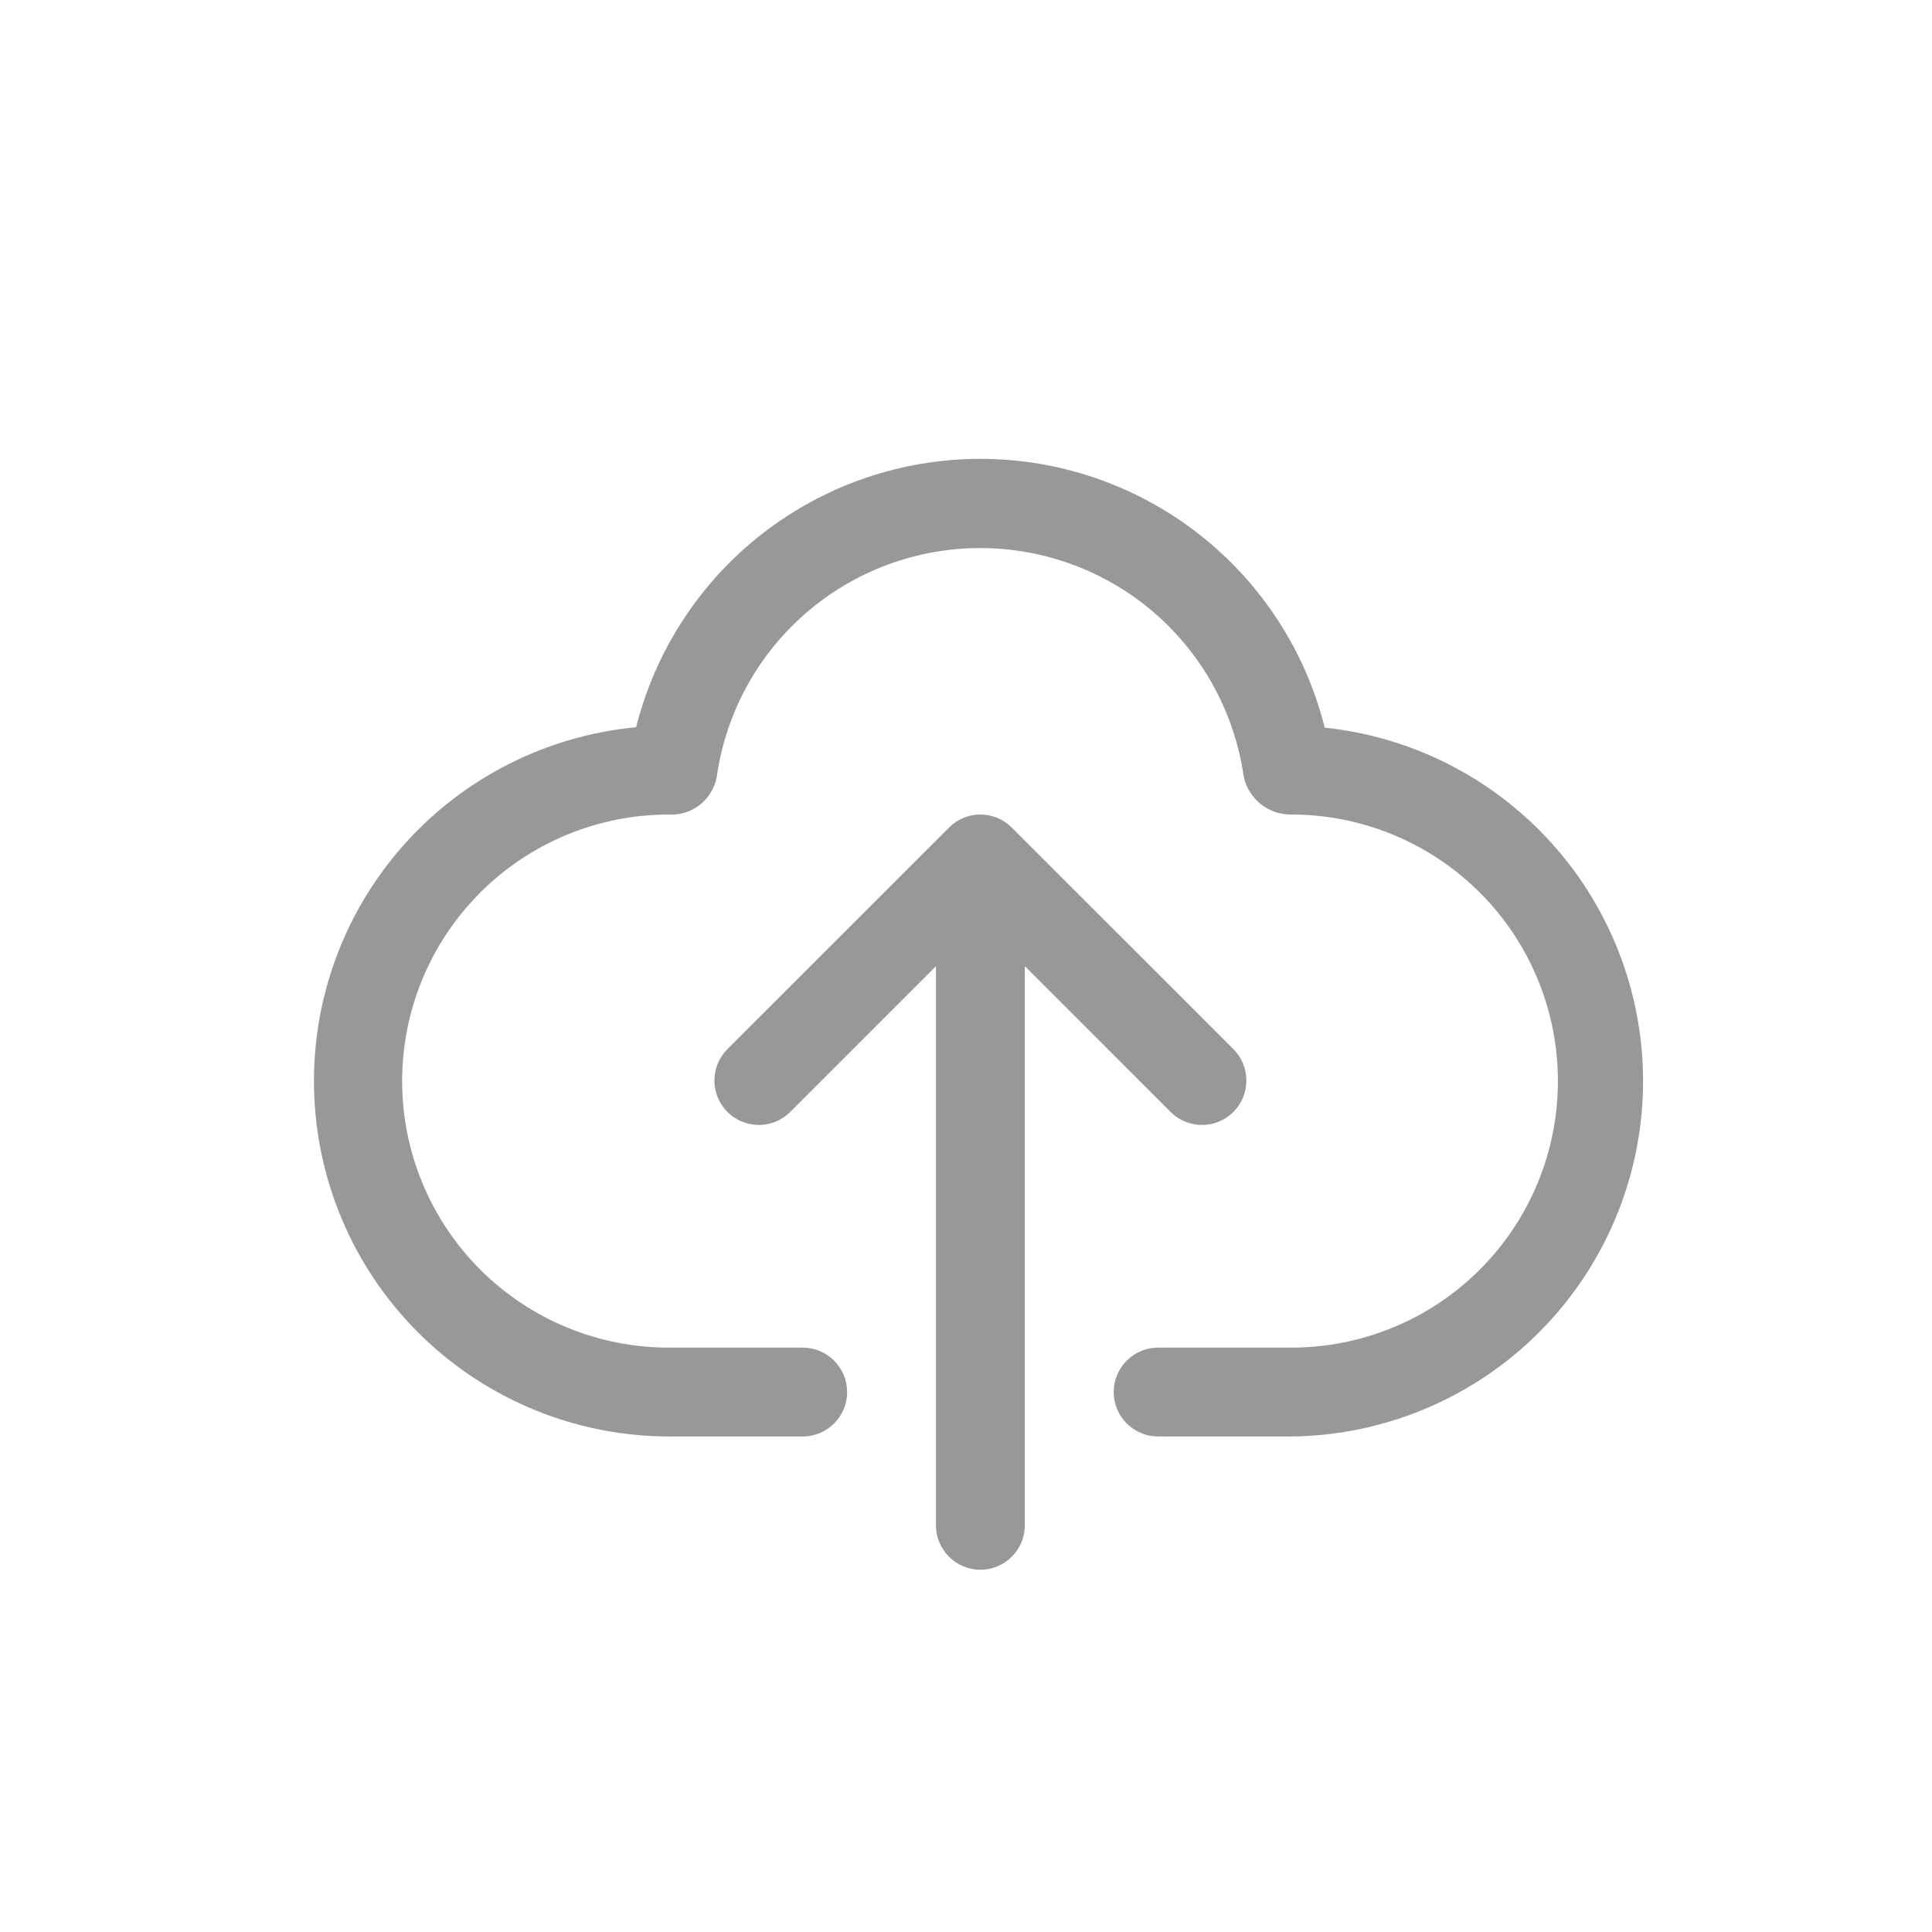 <svg width="40" height="40" viewBox="0 0 40 40" fill="none" xmlns="http://www.w3.org/2000/svg">
<path d="M27.427 15.065C27.029 13.476 26.112 12.066 24.821 11.057C23.53 10.049 21.94 9.501 20.302 9.5C18.664 9.499 17.072 10.045 15.78 11.052C14.488 12.059 13.57 13.469 13.17 15.057C11.287 15.234 9.543 16.13 8.303 17.558C7.062 18.986 6.419 20.838 6.508 22.728C6.597 24.618 7.41 26.401 8.779 27.707C10.149 29.013 11.968 29.741 13.86 29.741H16.619C16.863 29.741 17.097 29.644 17.27 29.471C17.442 29.299 17.539 29.065 17.539 28.821C17.539 28.577 17.442 28.343 17.27 28.171C17.097 27.998 16.863 27.901 16.619 27.901H13.86C13.136 27.903 12.418 27.763 11.747 27.487C11.077 27.212 10.467 26.807 9.953 26.296C8.915 25.264 8.33 23.863 8.326 22.399C8.321 20.935 8.899 19.53 9.931 18.492C10.963 17.454 12.364 16.869 13.828 16.864C14.064 16.882 14.298 16.811 14.485 16.666C14.672 16.521 14.799 16.312 14.84 16.079C15.027 14.765 15.682 13.564 16.684 12.694C17.686 11.825 18.968 11.347 20.295 11.347C21.621 11.347 22.904 11.825 23.906 12.694C24.908 13.564 25.562 14.765 25.75 16.079C25.798 16.304 25.923 16.505 26.103 16.648C26.283 16.792 26.507 16.868 26.737 16.864C28.2 16.864 29.604 17.446 30.639 18.481C31.674 19.515 32.255 20.919 32.255 22.383C32.255 23.846 31.674 25.25 30.639 26.285C29.604 27.32 28.2 27.901 26.737 27.901H23.977C23.733 27.901 23.5 27.998 23.327 28.171C23.155 28.343 23.058 28.577 23.058 28.821C23.058 29.065 23.155 29.299 23.327 29.471C23.5 29.644 23.733 29.741 23.977 29.741H26.737C28.615 29.721 30.415 28.984 31.767 27.68C33.119 26.376 33.921 24.605 34.01 22.729C34.098 20.852 33.465 19.013 32.241 17.589C31.017 16.164 29.295 15.261 27.427 15.065Z" fill="#333333" fill-opacity="0.5"/>
<path d="M24.247 23.033C24.42 23.2 24.652 23.293 24.894 23.291C25.135 23.289 25.365 23.192 25.536 23.022C25.706 22.851 25.803 22.62 25.805 22.379C25.807 22.138 25.715 21.906 25.547 21.732L20.948 17.134C20.776 16.961 20.542 16.864 20.298 16.864C20.054 16.864 19.82 16.961 19.648 17.134L15.049 21.732C14.882 21.906 14.789 22.138 14.791 22.379C14.793 22.62 14.89 22.851 15.06 23.022C15.231 23.192 15.462 23.289 15.703 23.291C15.944 23.293 16.176 23.2 16.35 23.033L19.378 20.004V31.58C19.378 31.824 19.475 32.058 19.648 32.23C19.82 32.403 20.054 32.5 20.298 32.5C20.542 32.5 20.776 32.403 20.948 32.23C21.121 32.058 21.218 31.824 21.218 31.58V20.004L24.247 23.033Z" fill="#333333" fill-opacity="0.5"/>
</svg>
